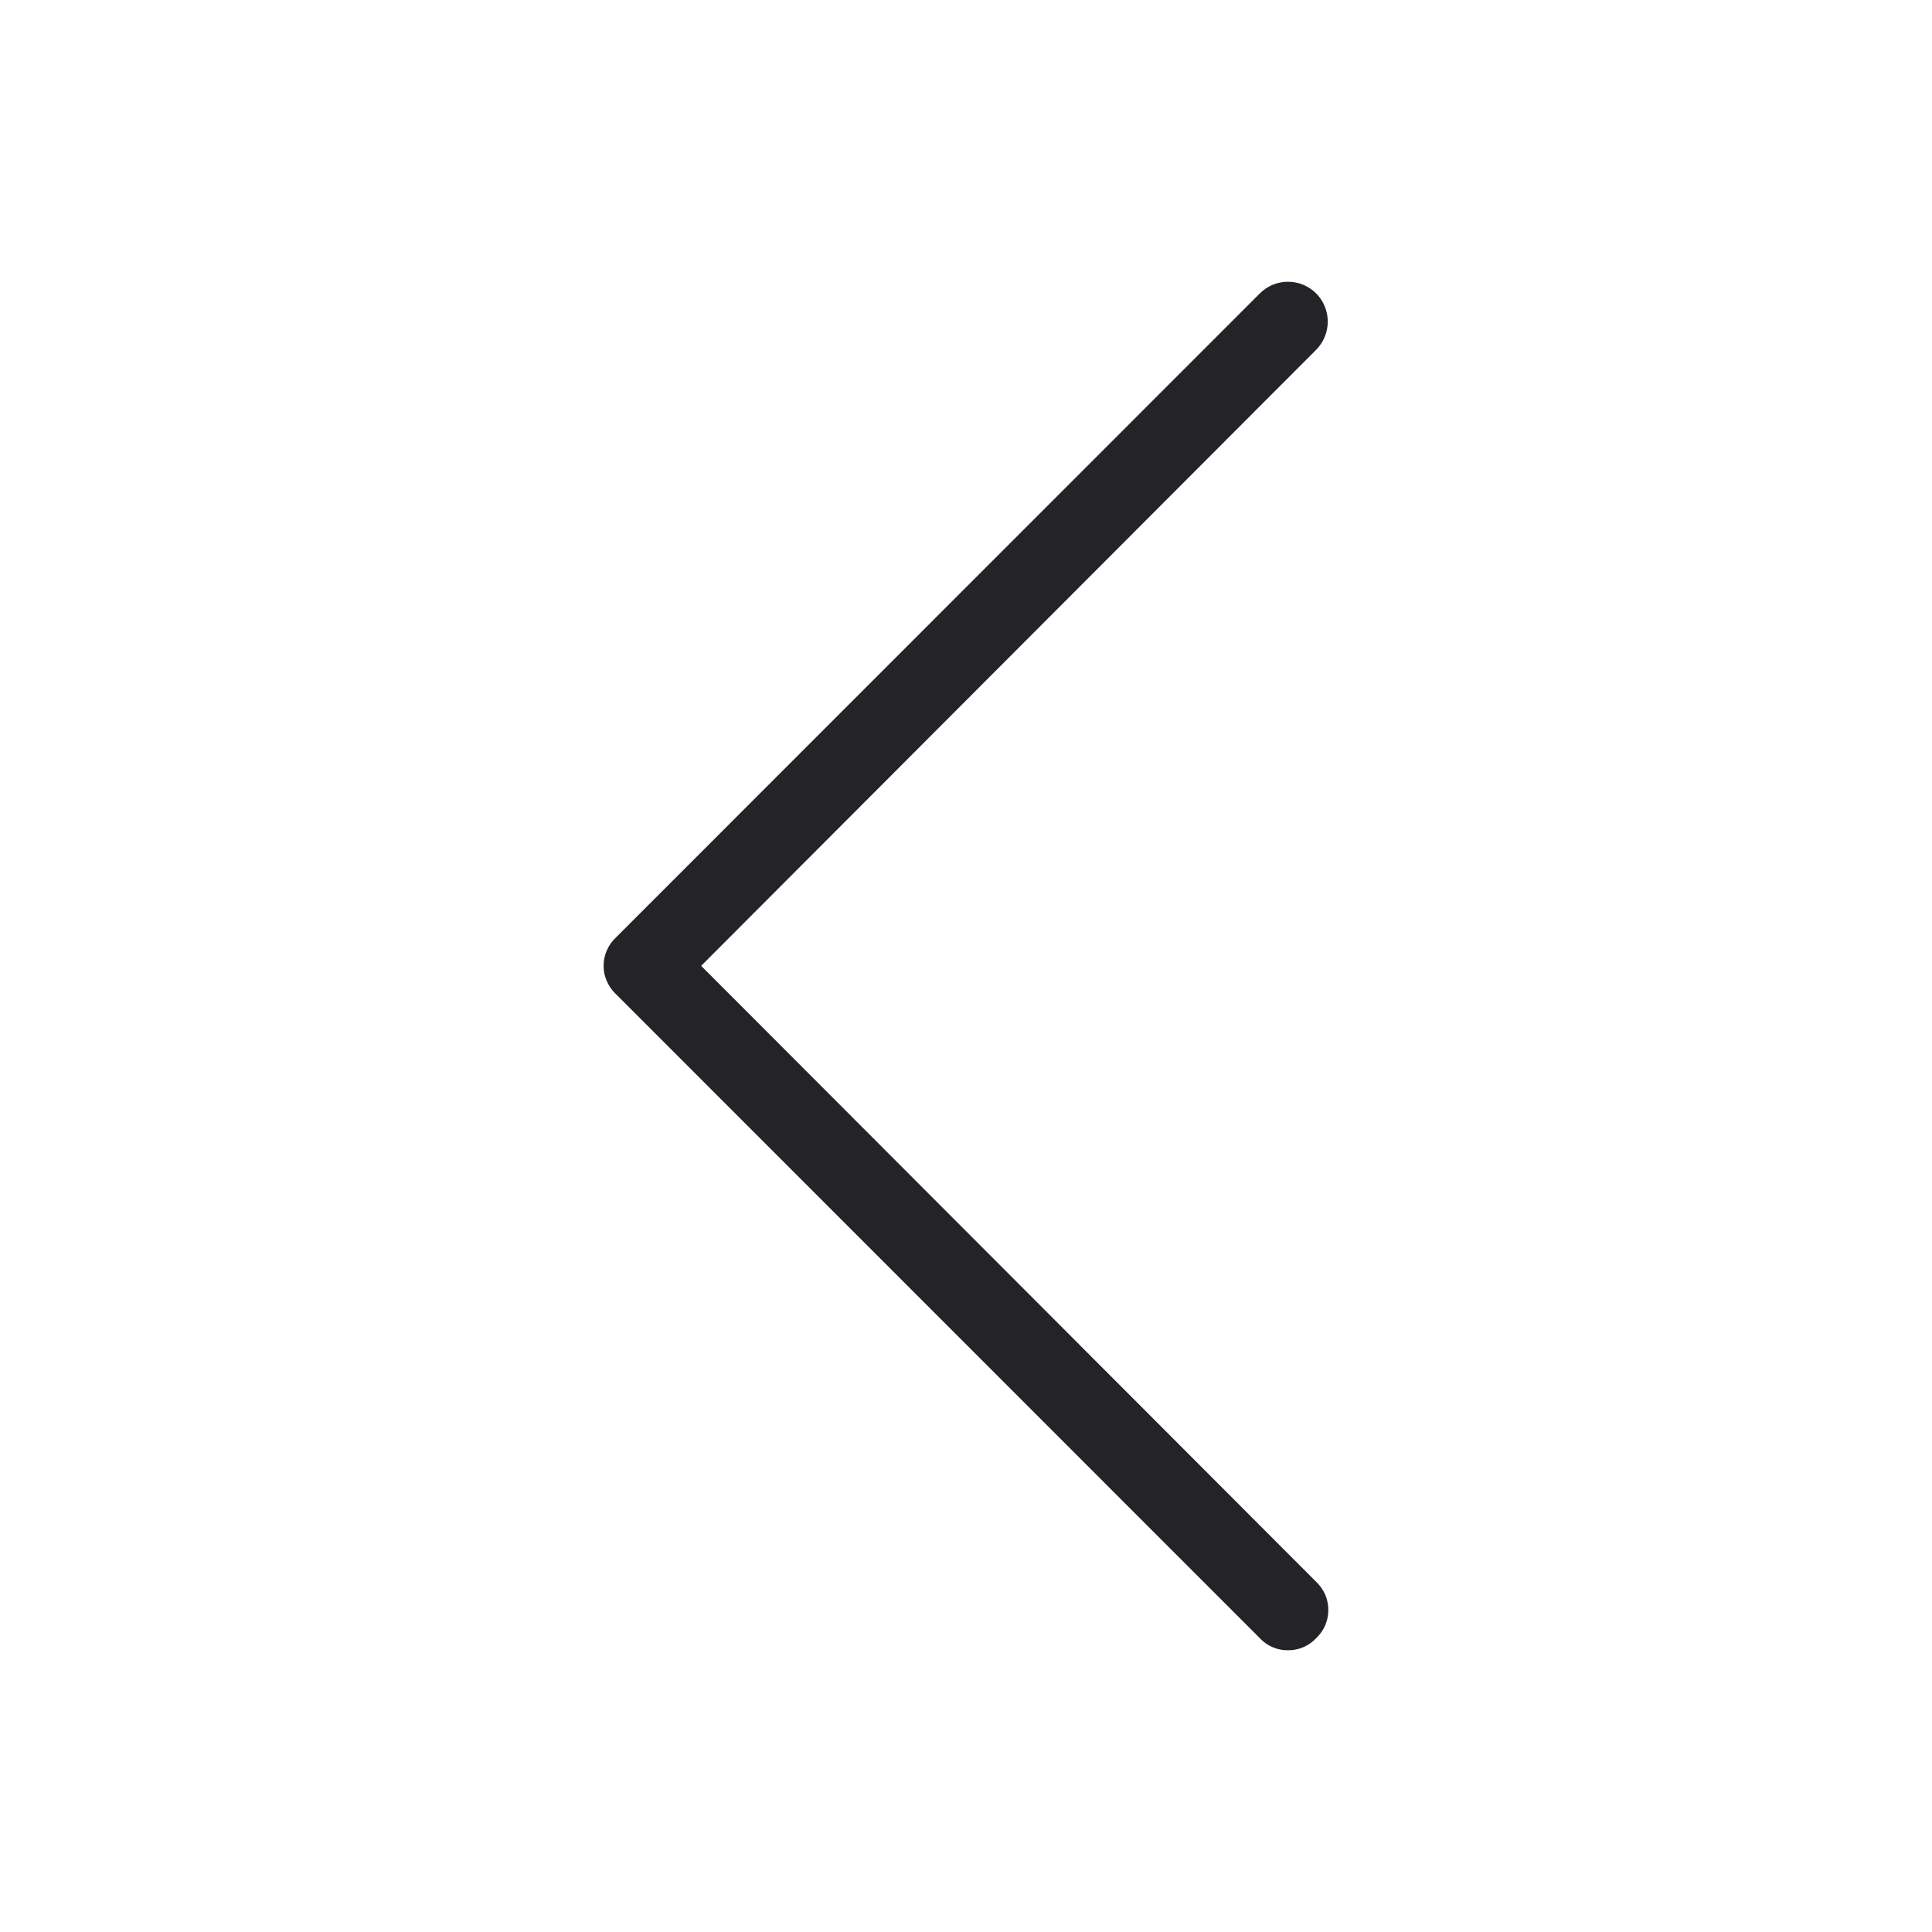<svg width="24" height="24" viewBox="0 0 24 24" fill="#242428" xmlns="http://www.w3.org/2000/svg">
<path d="M16 20.5C15.934 20.501 15.869 20.488 15.809 20.462C15.748 20.436 15.694 20.398 15.65 20.35L7.65 12.348C7.602 12.303 7.564 12.248 7.538 12.188C7.511 12.128 7.498 12.063 7.498 11.998C7.498 11.932 7.511 11.867 7.538 11.807C7.564 11.746 7.602 11.692 7.65 11.647L15.65 3.645C15.742 3.552 15.868 3.5 16 3.5C16.131 3.5 16.257 3.552 16.35 3.645C16.442 3.738 16.494 3.864 16.494 3.995C16.494 4.126 16.442 4.252 16.35 4.345L8.71 11.998L16.35 19.65C16.397 19.695 16.436 19.749 16.462 19.809C16.488 19.869 16.501 19.934 16.501 20C16.501 20.065 16.488 20.13 16.462 20.191C16.436 20.251 16.397 20.305 16.35 20.35C16.305 20.398 16.251 20.436 16.19 20.462C16.13 20.488 16.065 20.501 16 20.5Z"/>
</svg>
